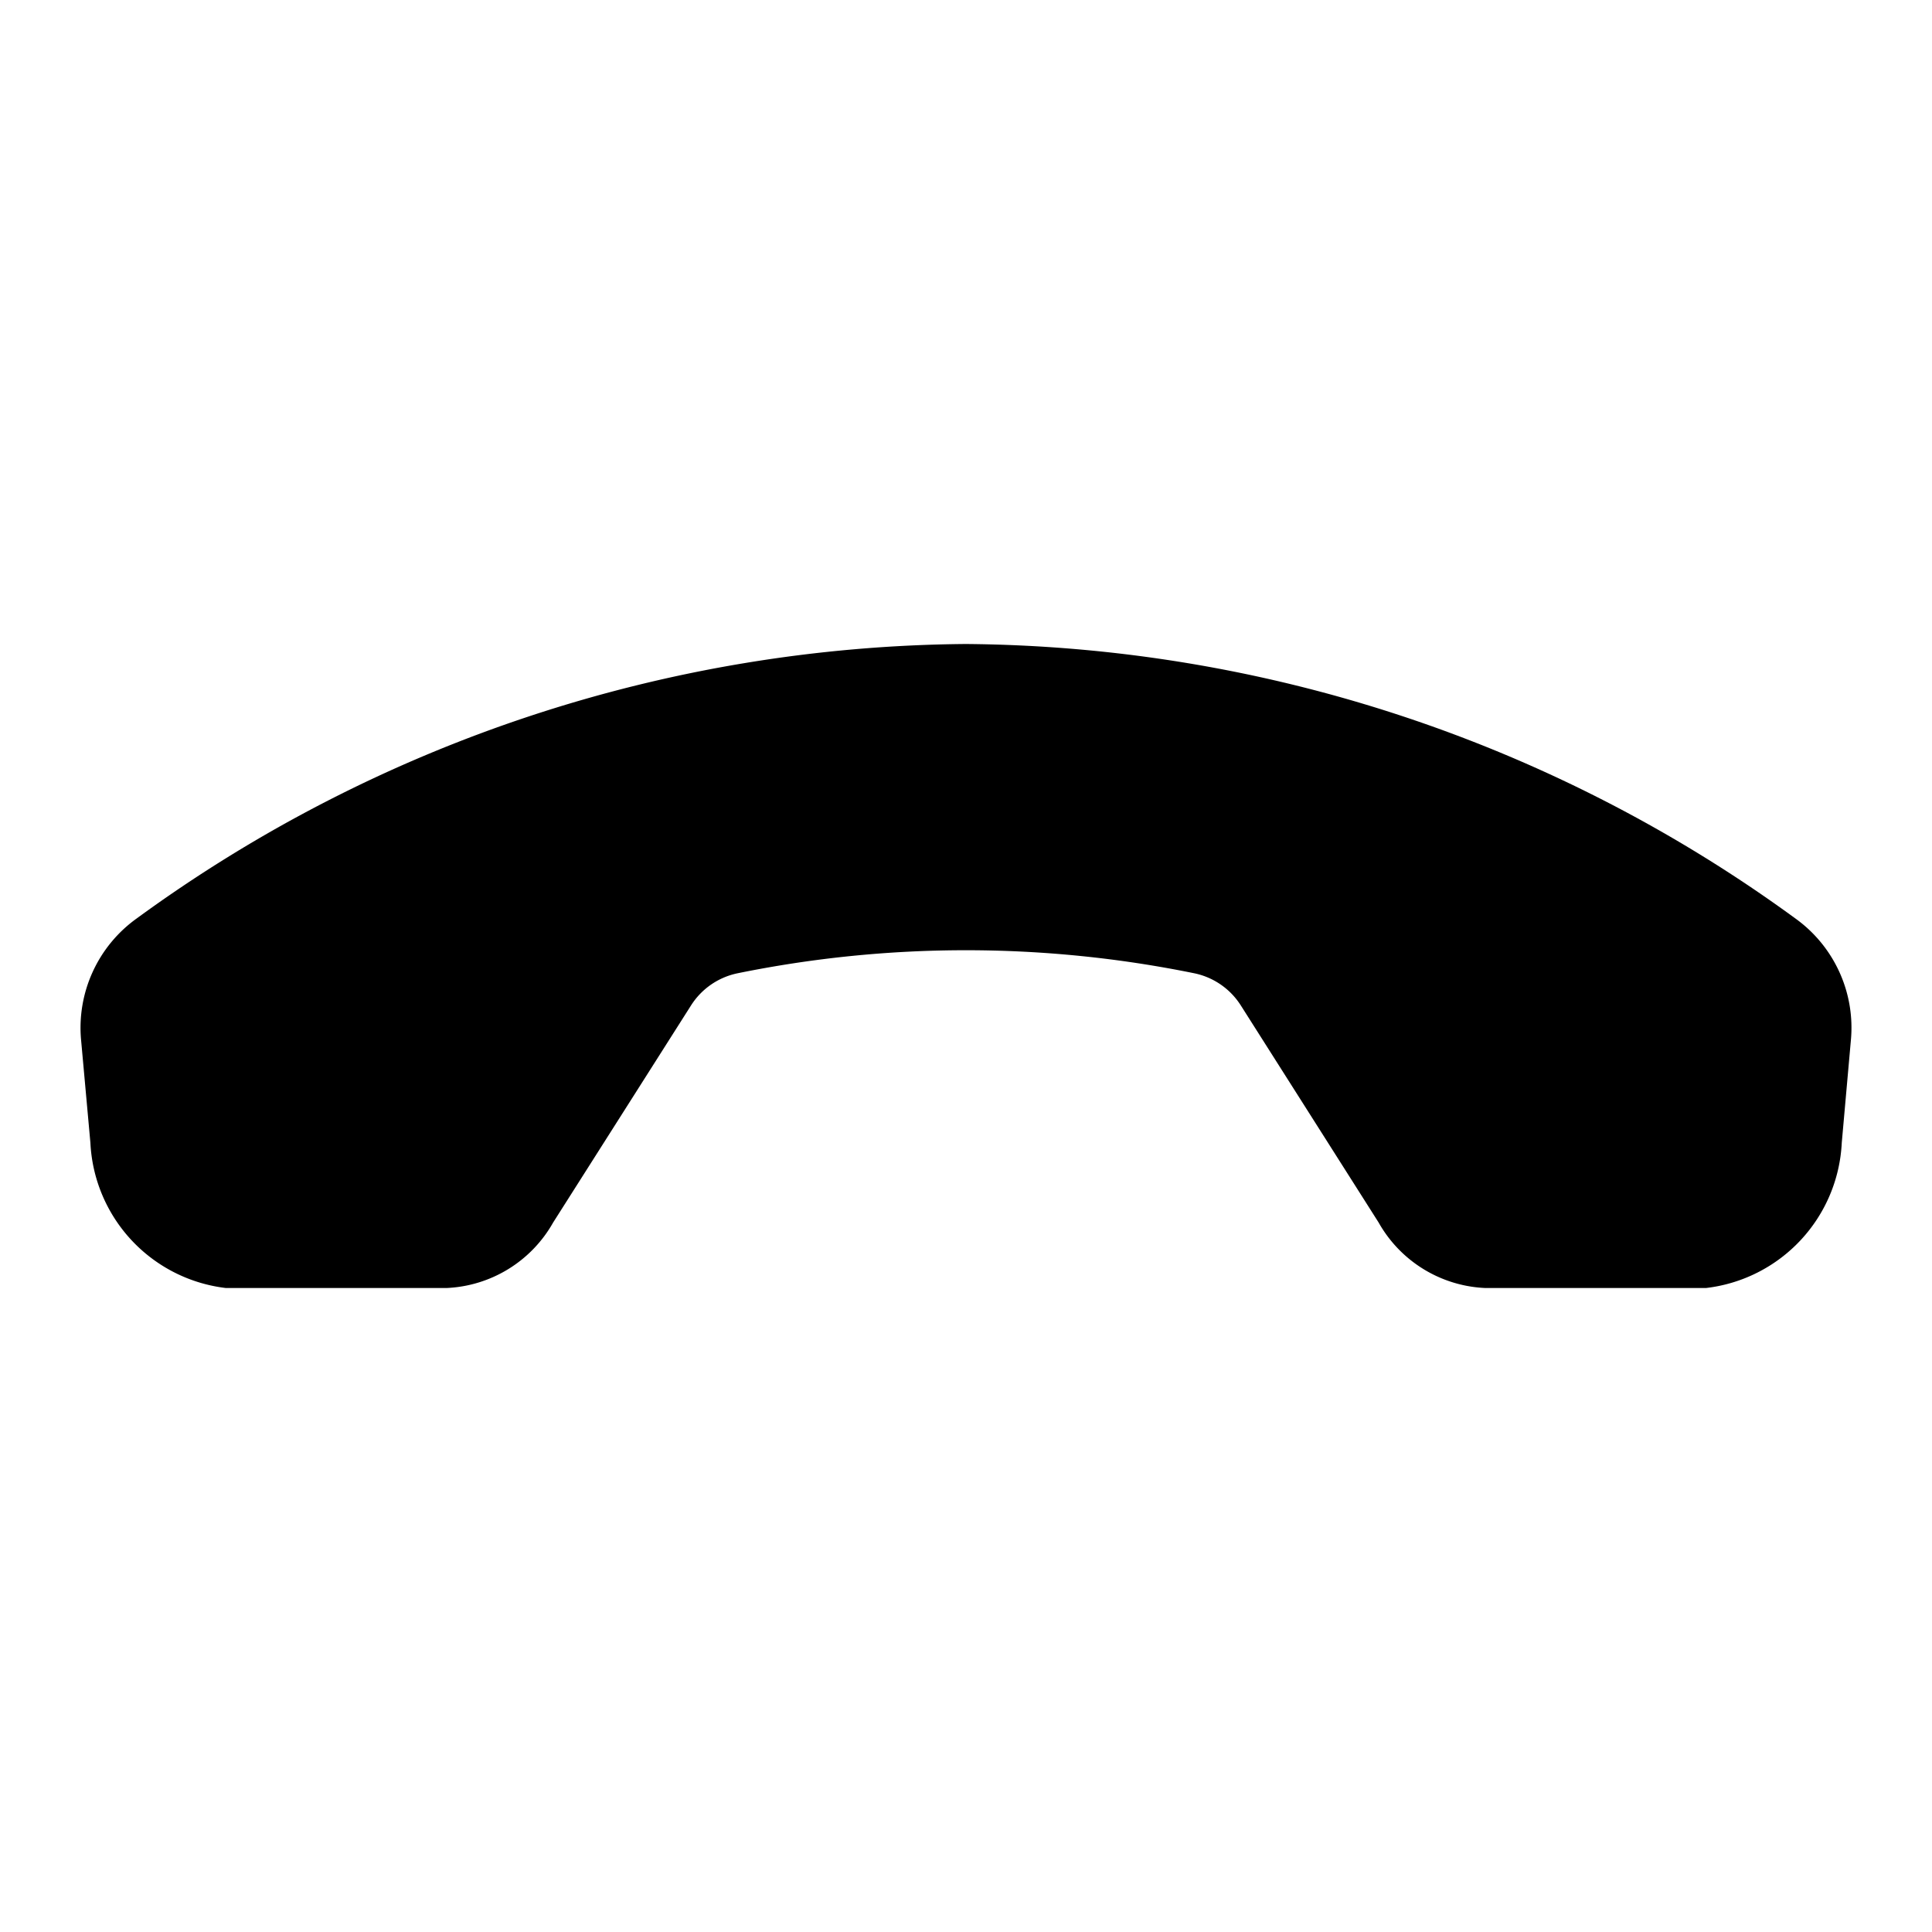 <svg xmlns="http://www.w3.org/2000/svg" viewBox="0 0 24 24"><path d="M8.586 12.487a.9.9 0 0 1 .578-.397 14.2 14.2 0 0 1 5.67 0 .9.9 0 0 1 .578.397l1.714 2.7a1.6 1.6 0 0 0 1.322.813h2.746a1.91 1.91 0 0 0 1.685-1.803l.113-1.271a1.67 1.67 0 0 0-.69-1.517A17.7 17.7 0 0 0 11.996 8 17.7 17.7 0 0 0 1.7 11.408a1.67 1.67 0 0 0-.692 1.519l.115 1.27A1.91 1.91 0 0 0 2.804 16H5.55a1.6 1.6 0 0 0 1.321-.813z"/></svg>